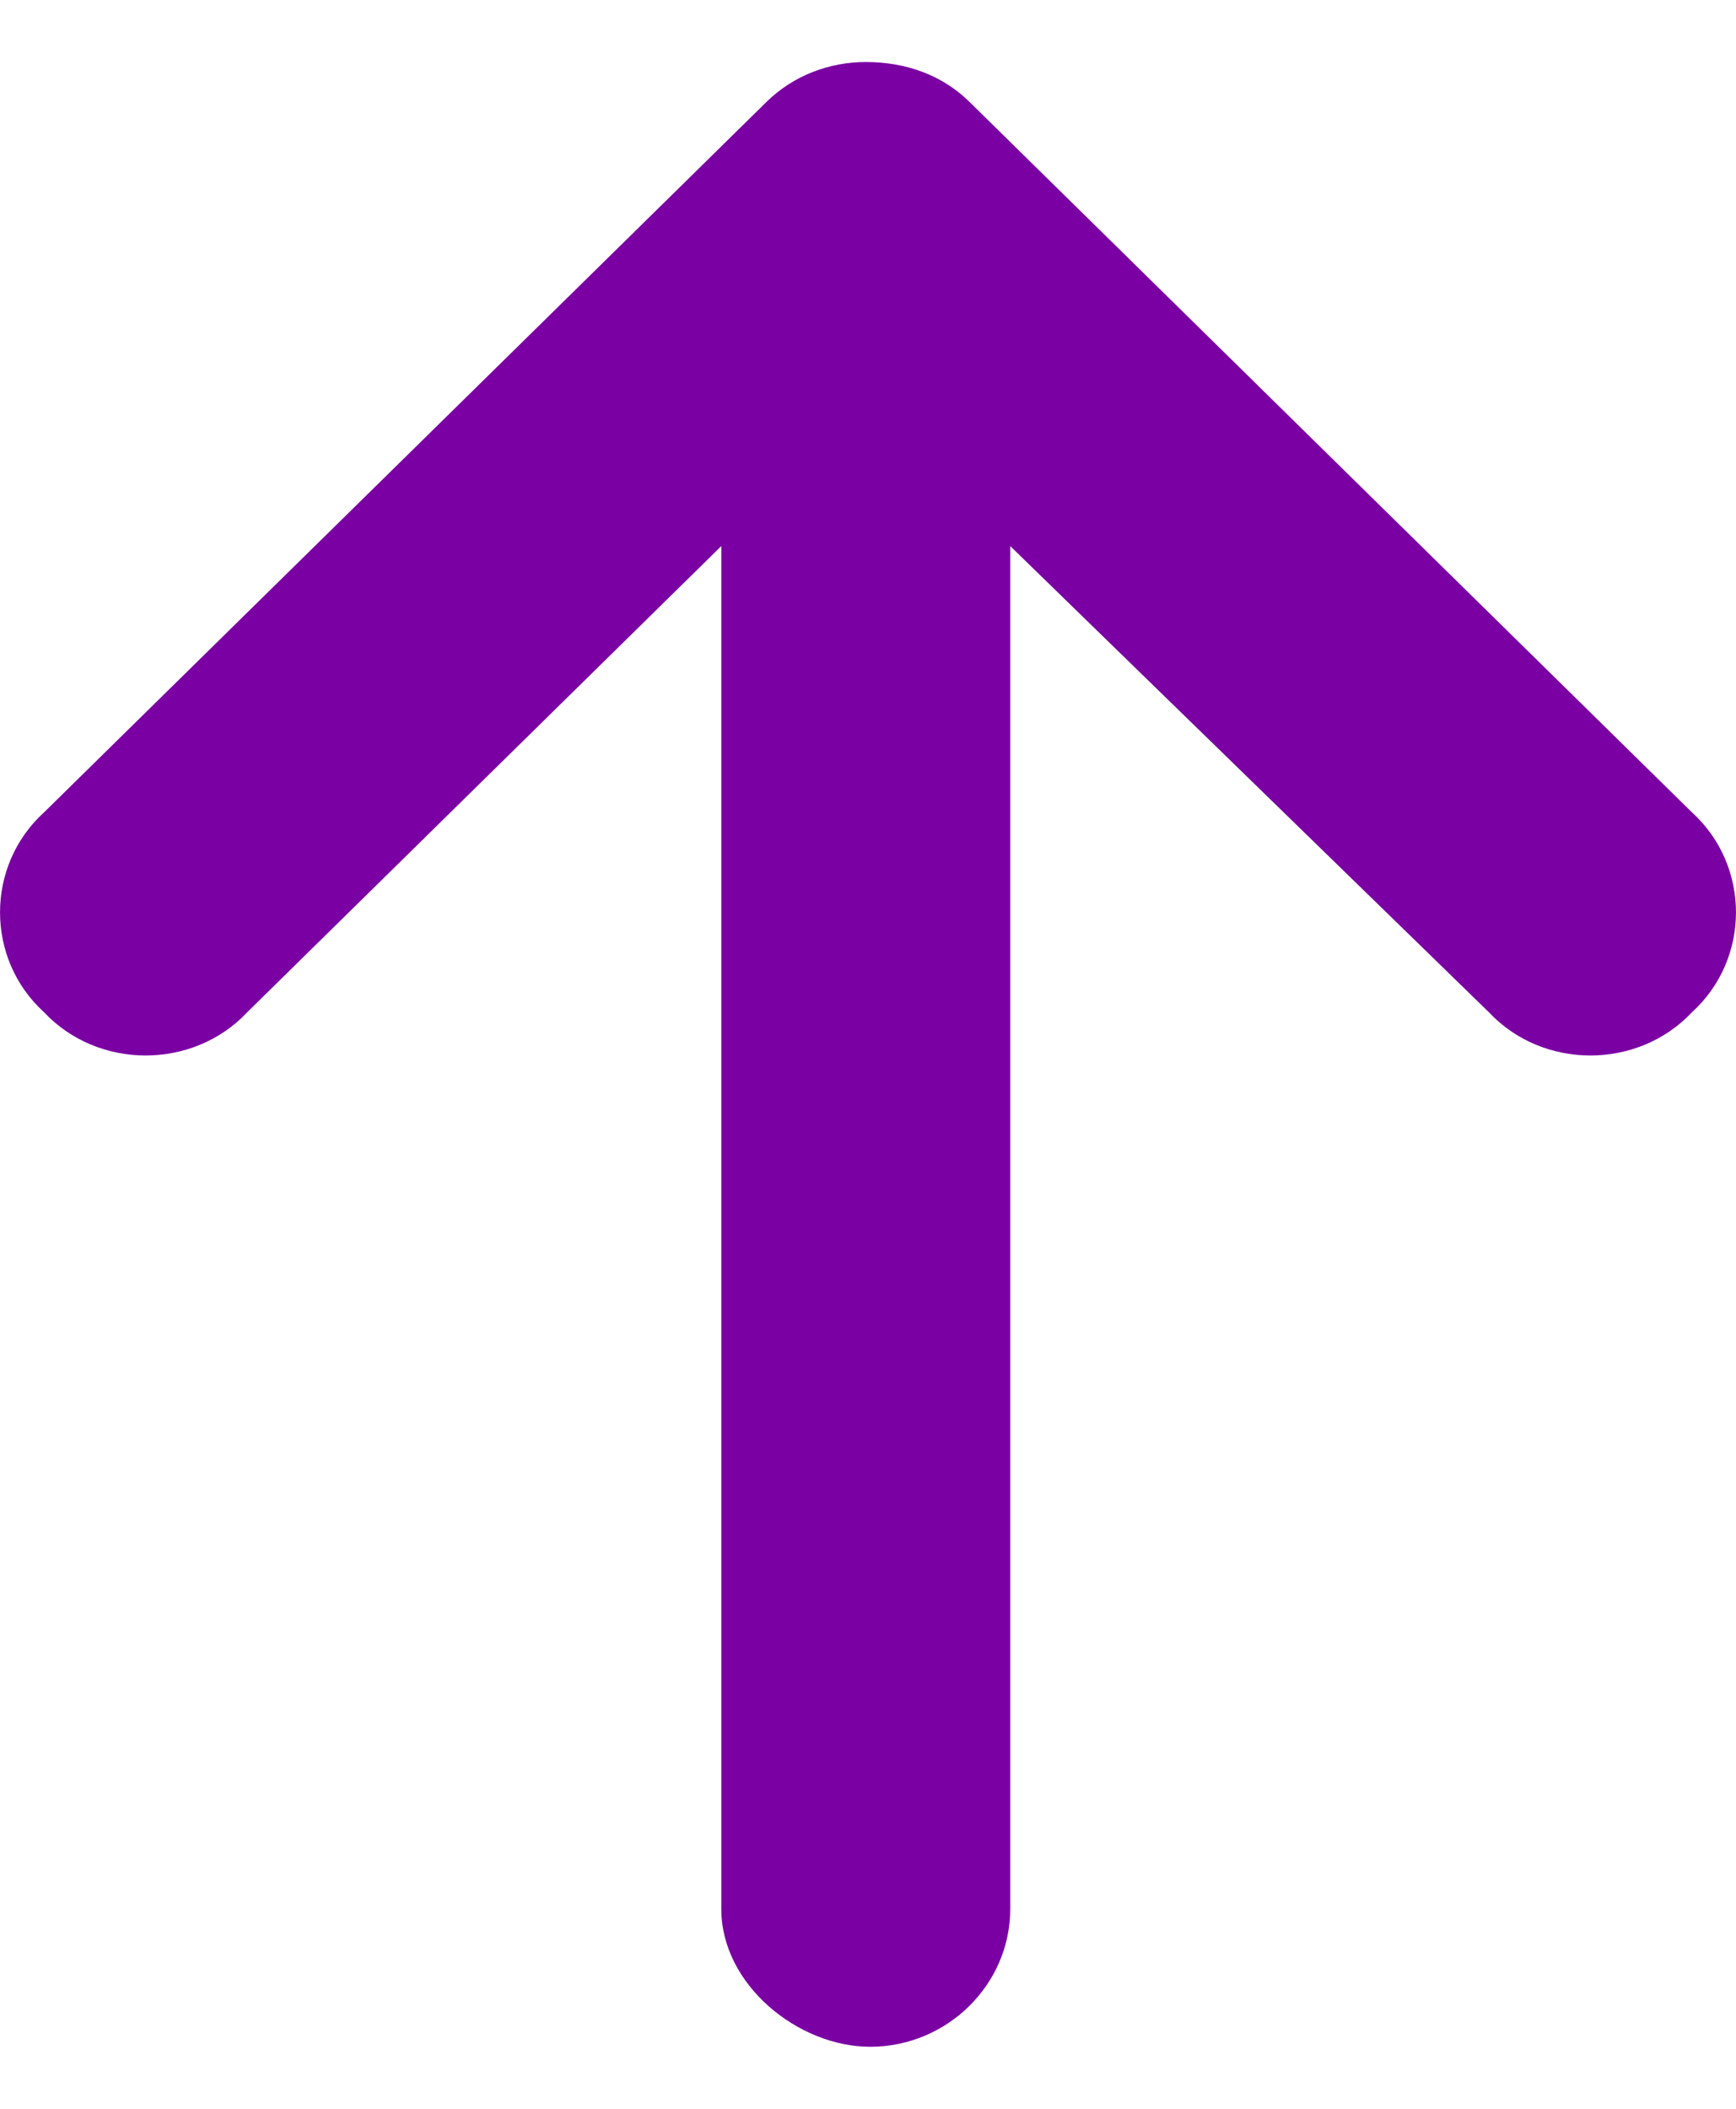 <svg width="14" height="17" viewBox="0 0 14 17" fill="none" xmlns="http://www.w3.org/2000/svg">
<path d="M0.355 6.549L6.181 0.822C6.399 0.607 6.691 0.5 6.982 0.5C7.309 0.5 7.601 0.607 7.819 0.822L13.645 6.549C14.118 6.979 14.118 7.73 13.645 8.16C13.208 8.625 12.443 8.625 12.007 8.16L8.147 4.402L8.147 15.39C8.147 15.999 7.637 16.5 7.018 16.5C6.436 16.5 5.817 15.999 5.817 15.39L5.817 4.402L1.994 8.16C1.557 8.625 0.792 8.625 0.355 8.16C-0.118 7.73 -0.118 6.979 0.355 6.549Z" fill="#7A00A3"/>
</svg>
